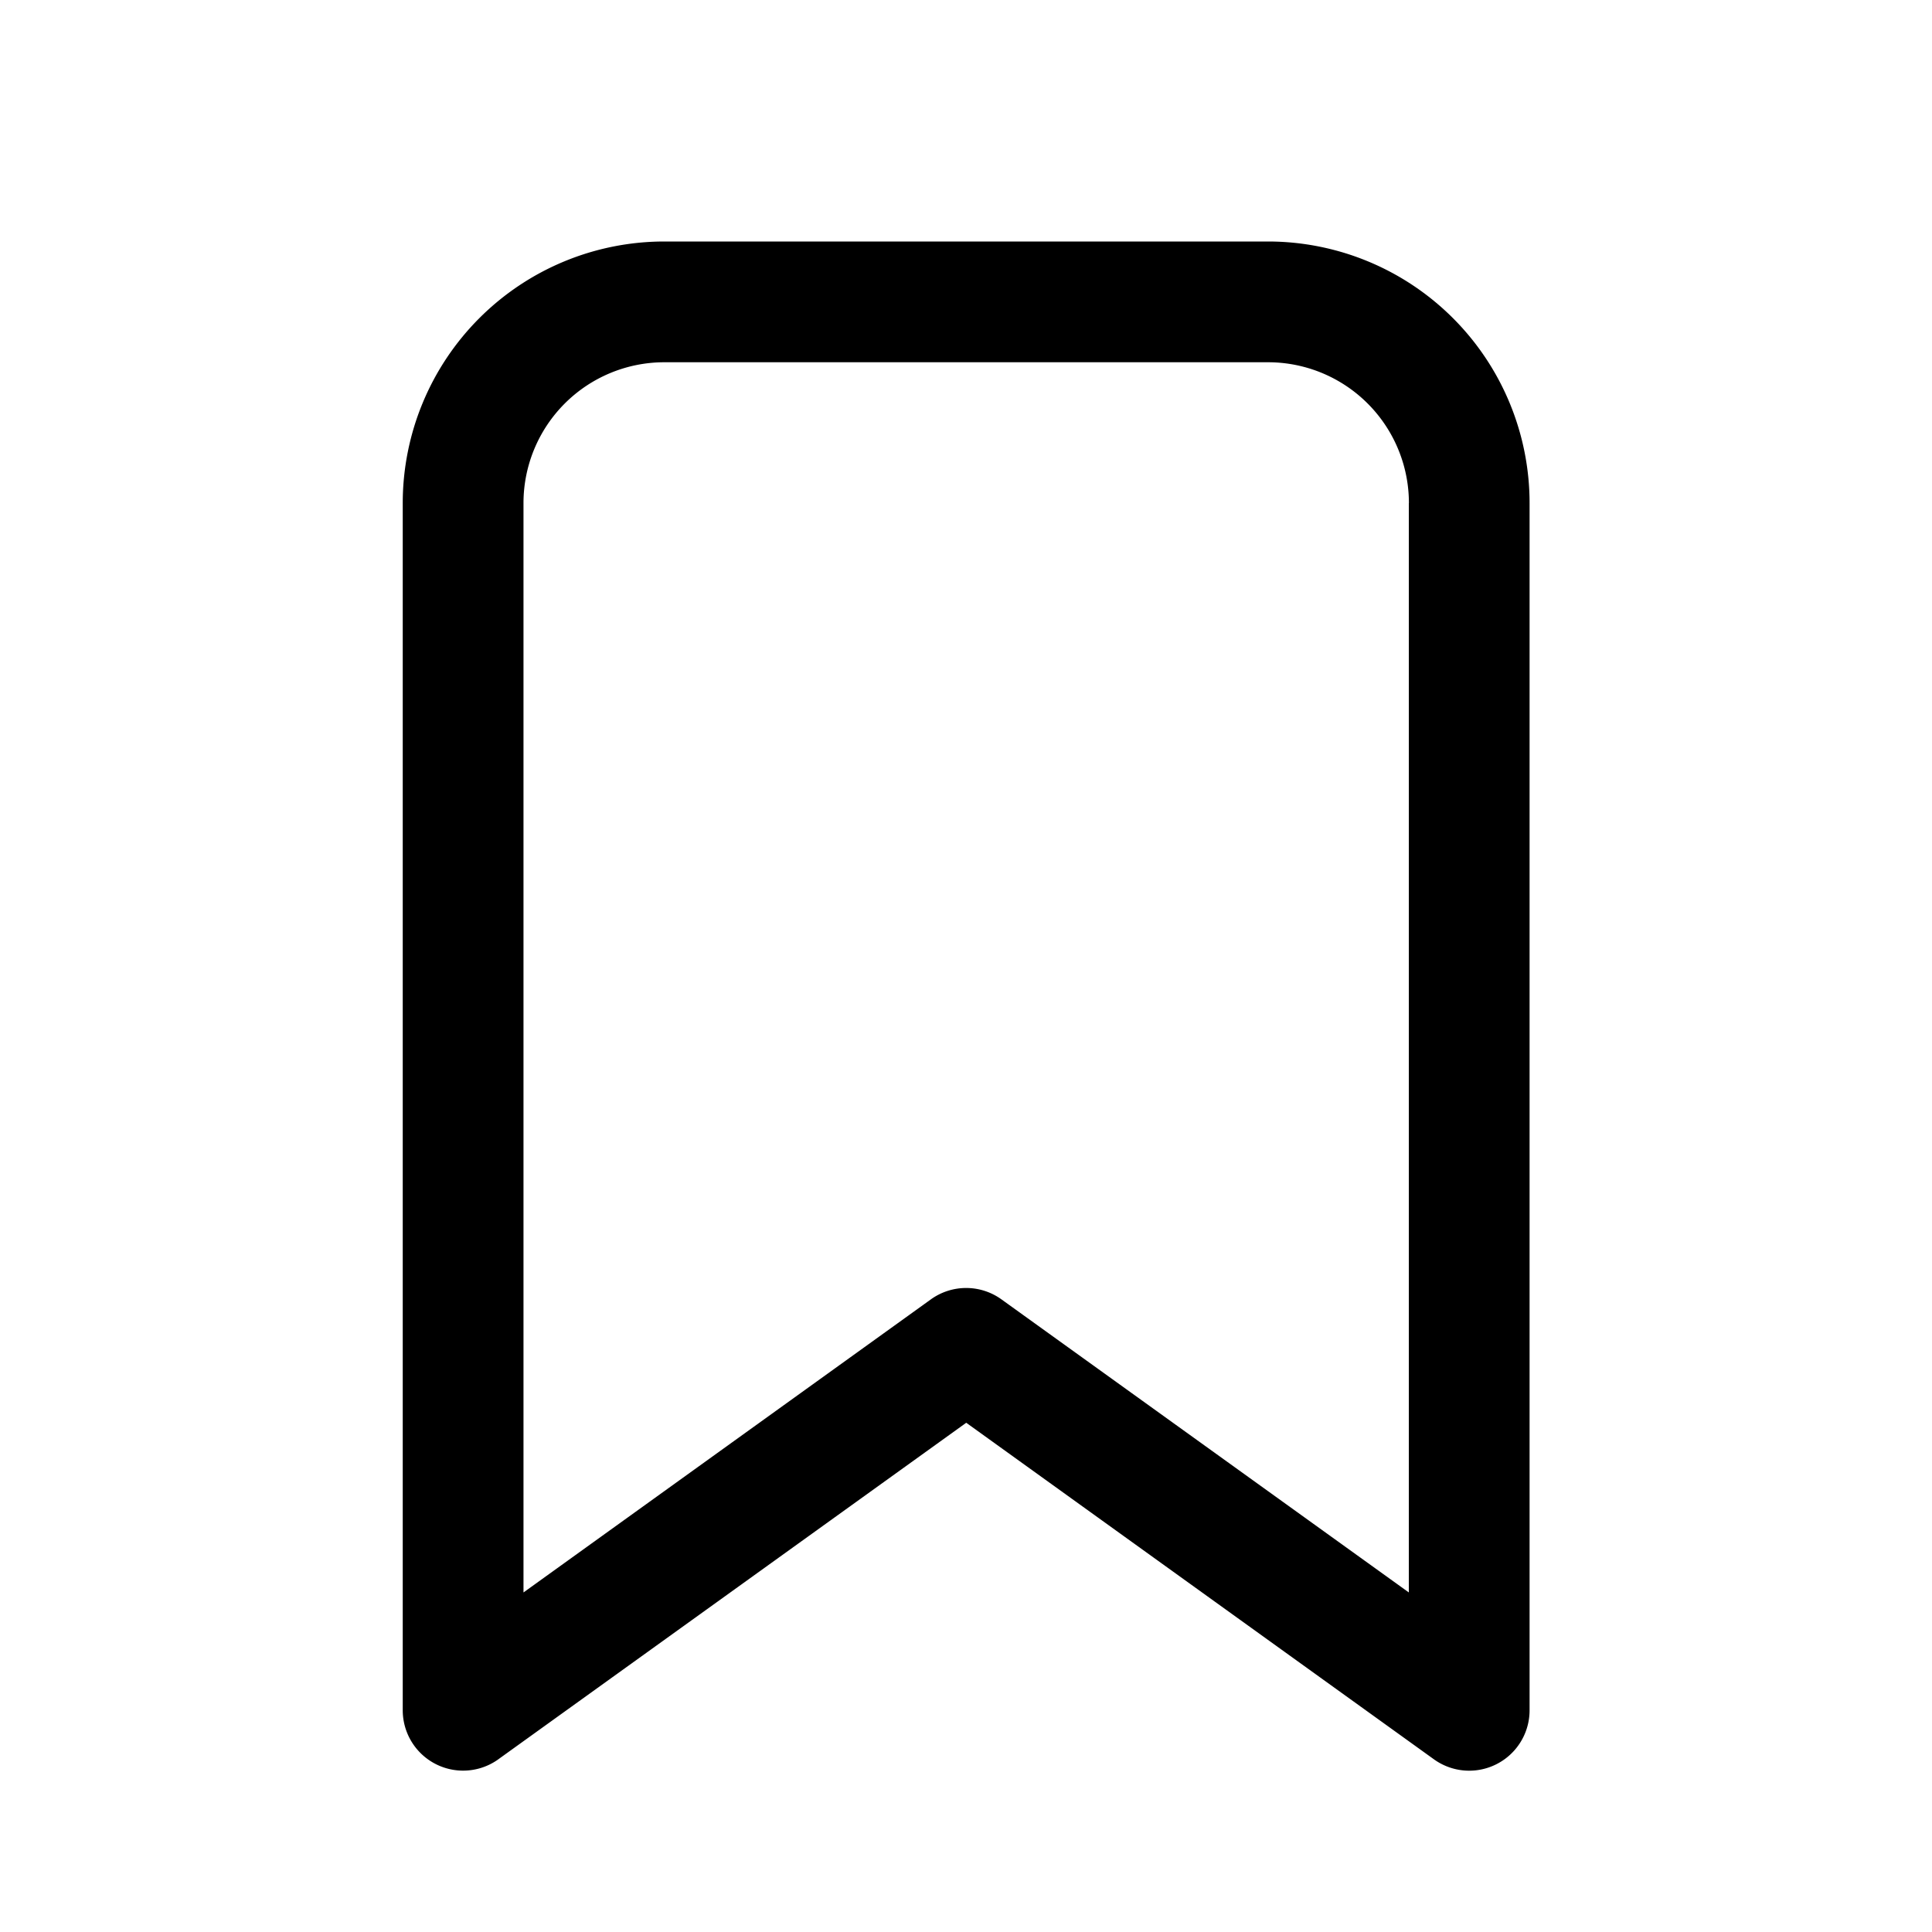 <svg xmlns="http://www.w3.org/2000/svg" xmlns:xlink="http://www.w3.org/1999/xlink" aria-hidden="true" role="img" class="iconify iconify--fluent" width="1em" height="1em" preserveAspectRatio="xMidYMid meet" viewBox="0 0 24 24"><path fill="currentColor" d="M6.19 21.855a.75.75 0 0 1-1.187-.61V6.25A3.25 3.25 0 0 1 8.253 3h7.498a3.25 3.25 0 0 1 3.25 3.25v14.996a.75.75 0 0 1-1.188.609l-5.81-4.181l-5.812 4.18ZM17.502 6.25a1.75 1.75 0 0 0-1.75-1.75H8.253a1.75 1.75 0 0 0-1.75 1.75v13.532l5.061-3.641a.75.75 0 0 1 .876 0l5.061 3.641V6.25Z"></path></svg>